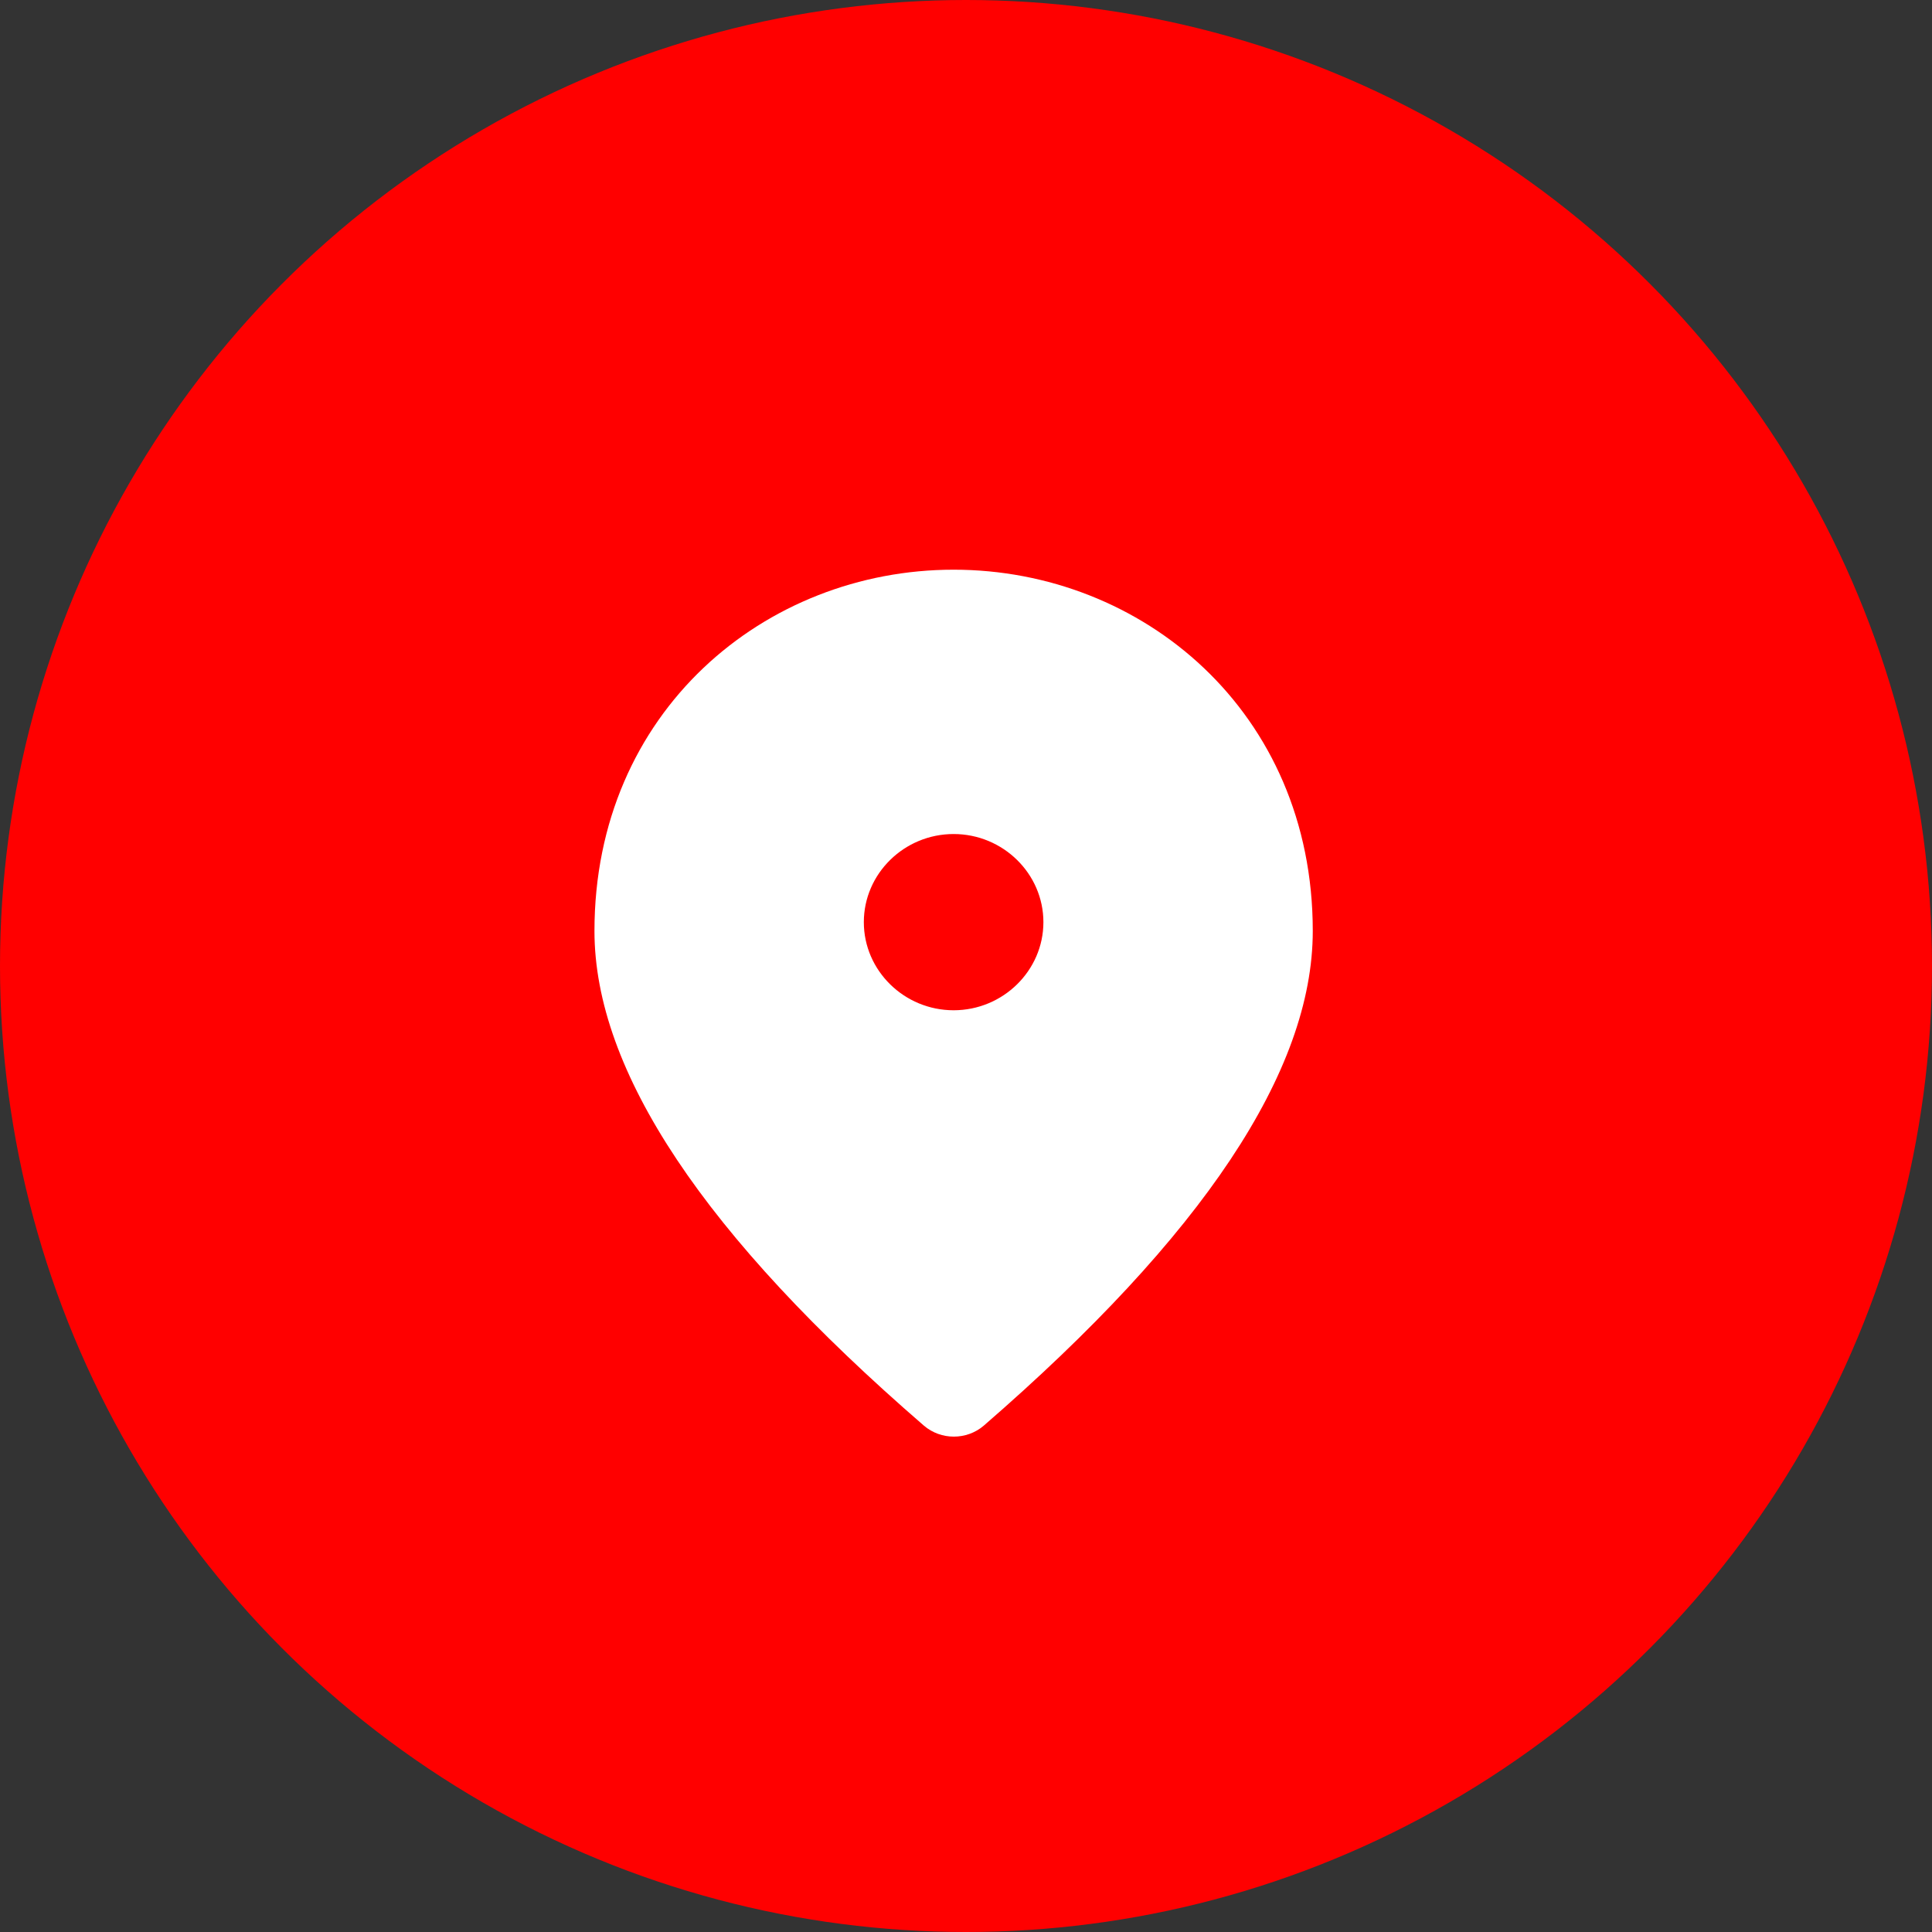 <svg width="78" height="78" viewBox="0 0 78 78" fill="none" xmlns="http://www.w3.org/2000/svg">
<rect x="0" y="0" width="78" height="78" fill="#333333" stroke="none"/>
<circle cx="39" cy="39" r="39" fill="#FF0000"/>
<path d="M38.5 23C30.887 23 24 28.727 24 37.585C24 43.241 28.441 49.894 37.304 57.56C37.992 58.147 39.026 58.147 39.714 57.56C48.559 49.894 53 43.241 53 37.585C53 28.727 46.112 23 38.5 23ZM38.5 40.787C36.506 40.787 34.875 39.186 34.875 37.23C34.875 35.273 36.506 33.672 38.5 33.672C40.494 33.672 42.125 35.273 42.125 37.23C42.125 39.186 40.494 40.787 38.5 40.787Z" fill="white"/>
</svg>

